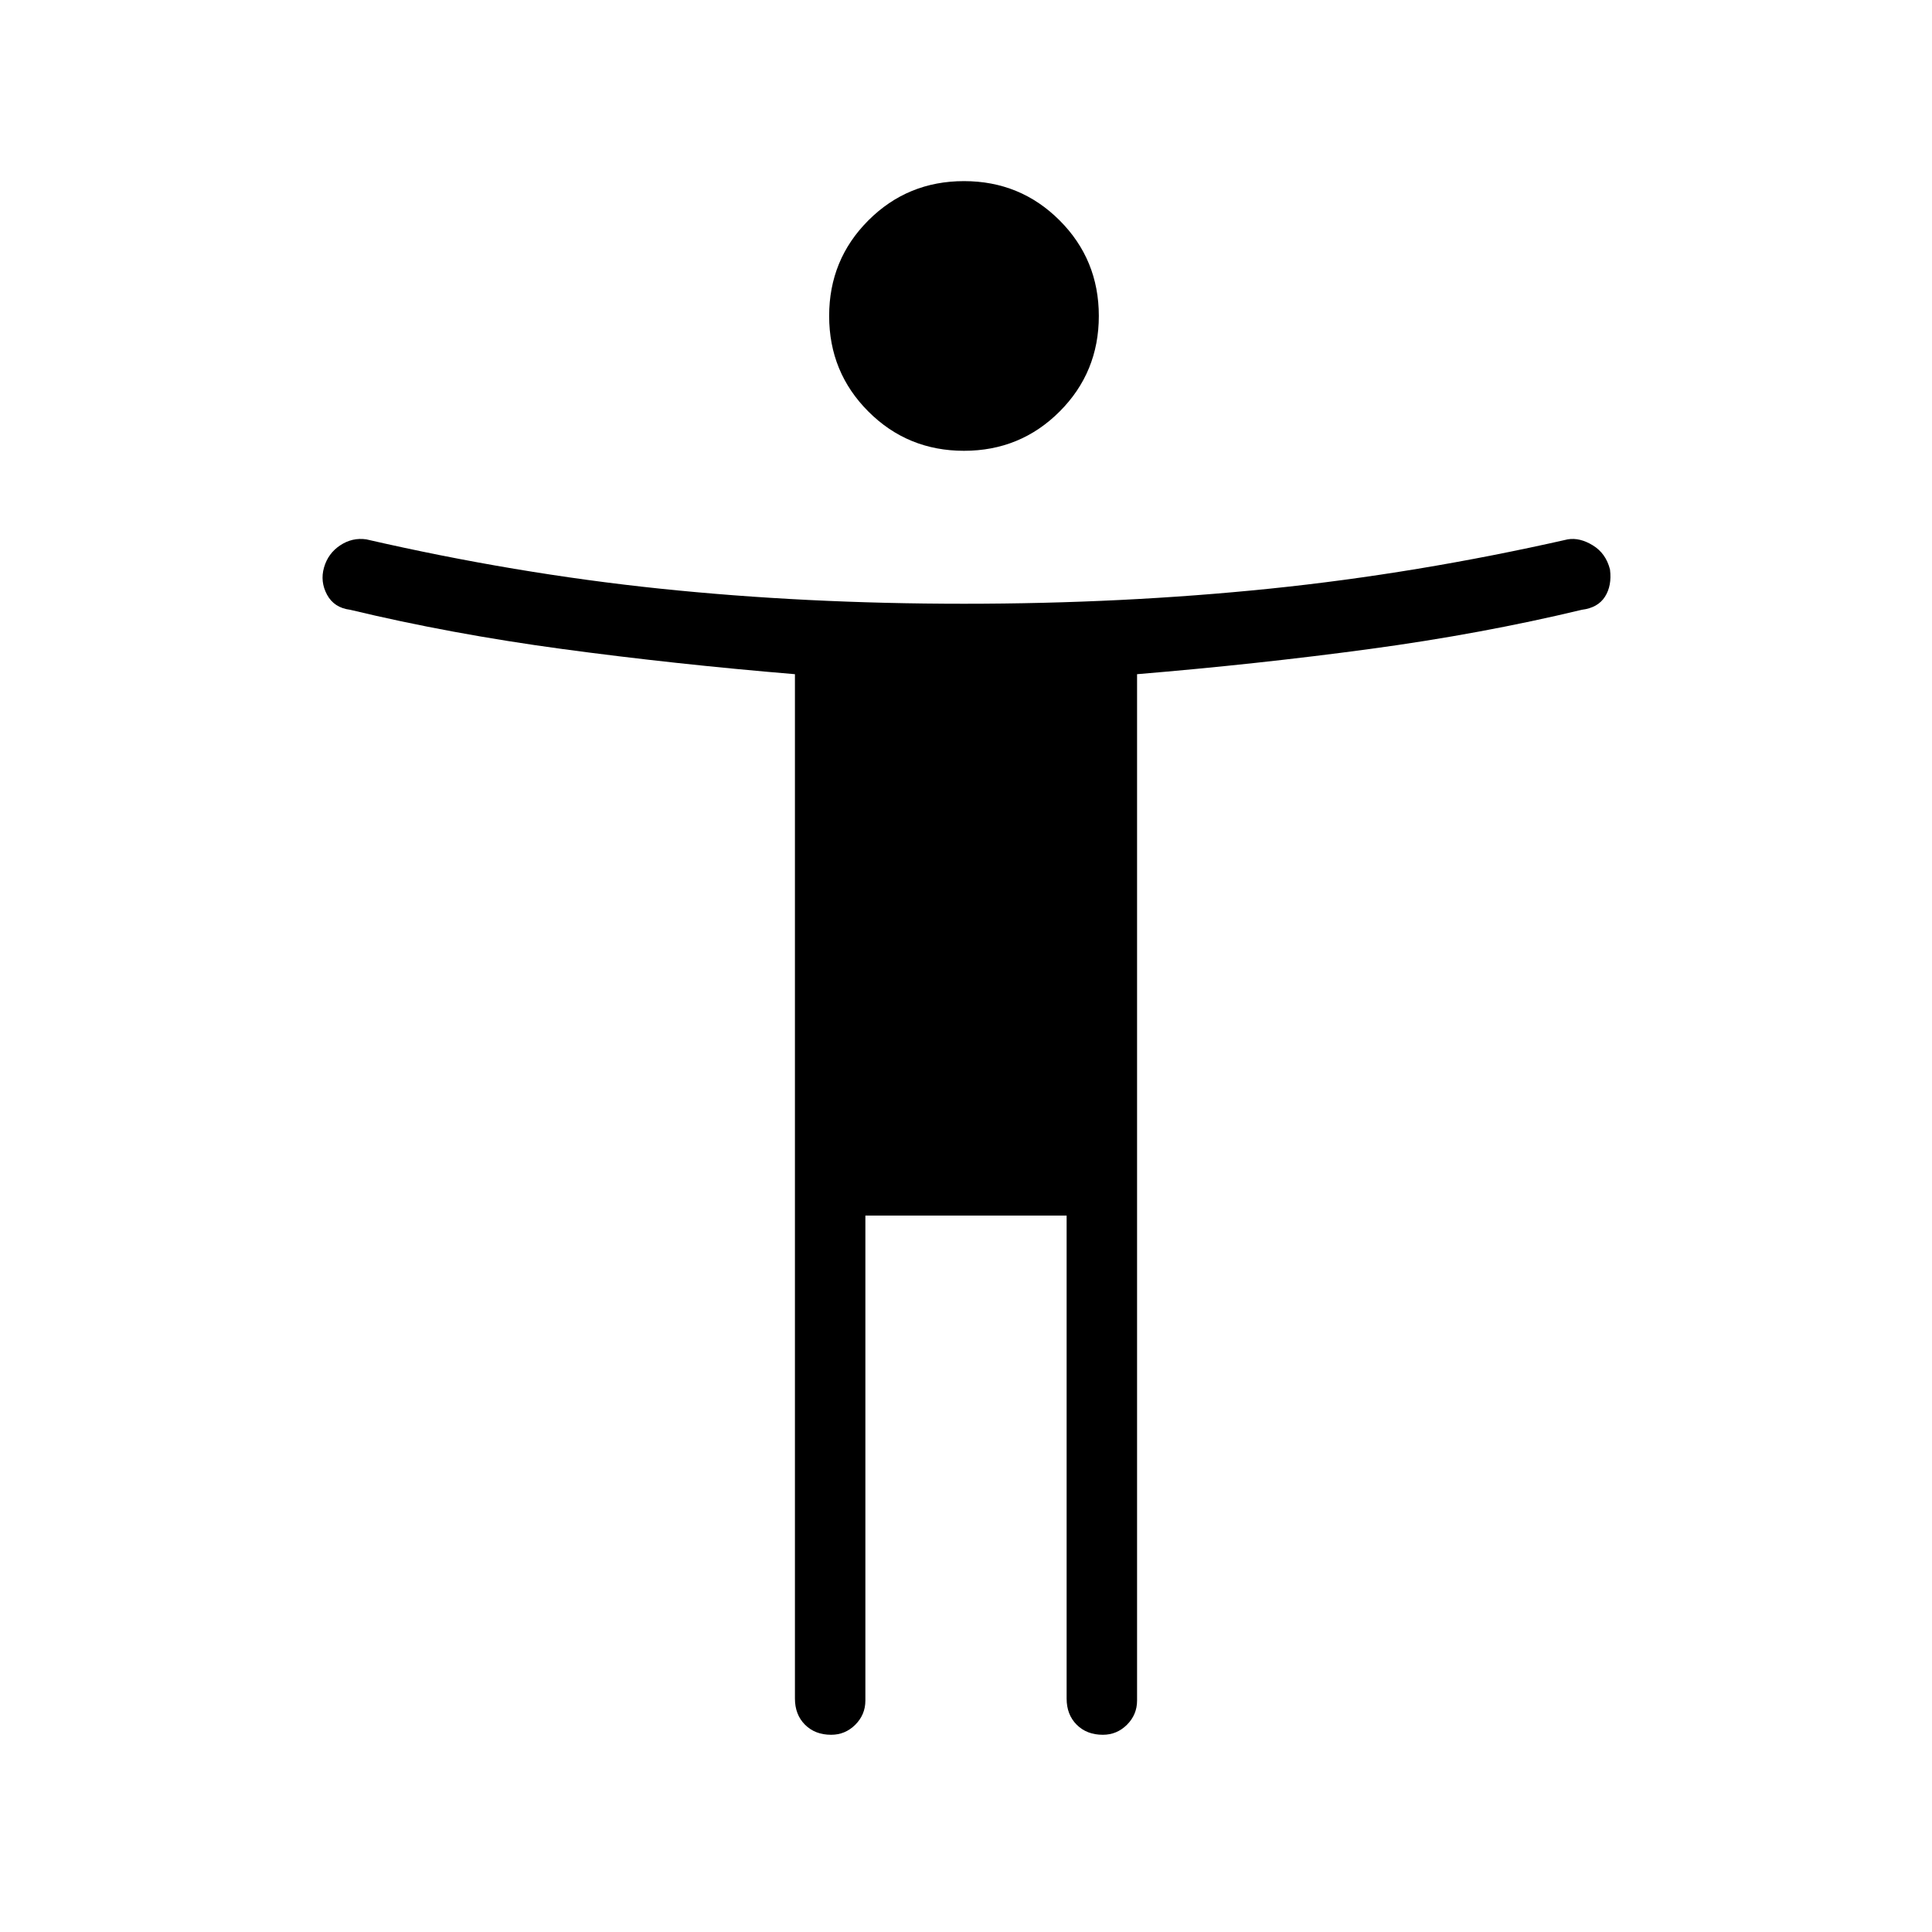 <svg xmlns="http://www.w3.org/2000/svg" height="48" width="48"><path d="M23.95 11.2Q22.55 11.2 21.575 10.225Q20.6 9.25 20.6 7.85Q20.6 6.45 21.575 5.475Q22.55 4.5 23.95 4.5Q25.35 4.5 26.325 5.475Q27.3 6.45 27.3 7.85Q27.3 9.25 26.325 10.225Q25.35 11.2 23.95 11.2ZM39.3 15.15Q36.8 15.75 34.025 16.125Q31.25 16.5 28.25 16.75V42.25Q28.25 42.6 28 42.85Q27.75 43.1 27.4 43.1Q27 43.1 26.75 42.85Q26.5 42.6 26.5 42.2V30.2H21.5V42.25Q21.5 42.6 21.25 42.85Q21 43.1 20.65 43.1Q20.25 43.1 20 42.85Q19.75 42.6 19.75 42.2V16.75Q16.75 16.5 13.975 16.125Q11.2 15.75 8.7 15.15Q8.3 15.1 8.125 14.775Q7.95 14.45 8.05 14.1Q8.15 13.75 8.45 13.55Q8.75 13.35 9.1 13.4Q12.8 14.25 16.4 14.625Q20 15 23.95 15Q27.9 15 31.55 14.625Q35.2 14.25 38.95 13.4Q39.25 13.35 39.575 13.55Q39.9 13.75 40 14.15Q40.05 14.55 39.875 14.825Q39.7 15.1 39.3 15.15Z"/></svg>